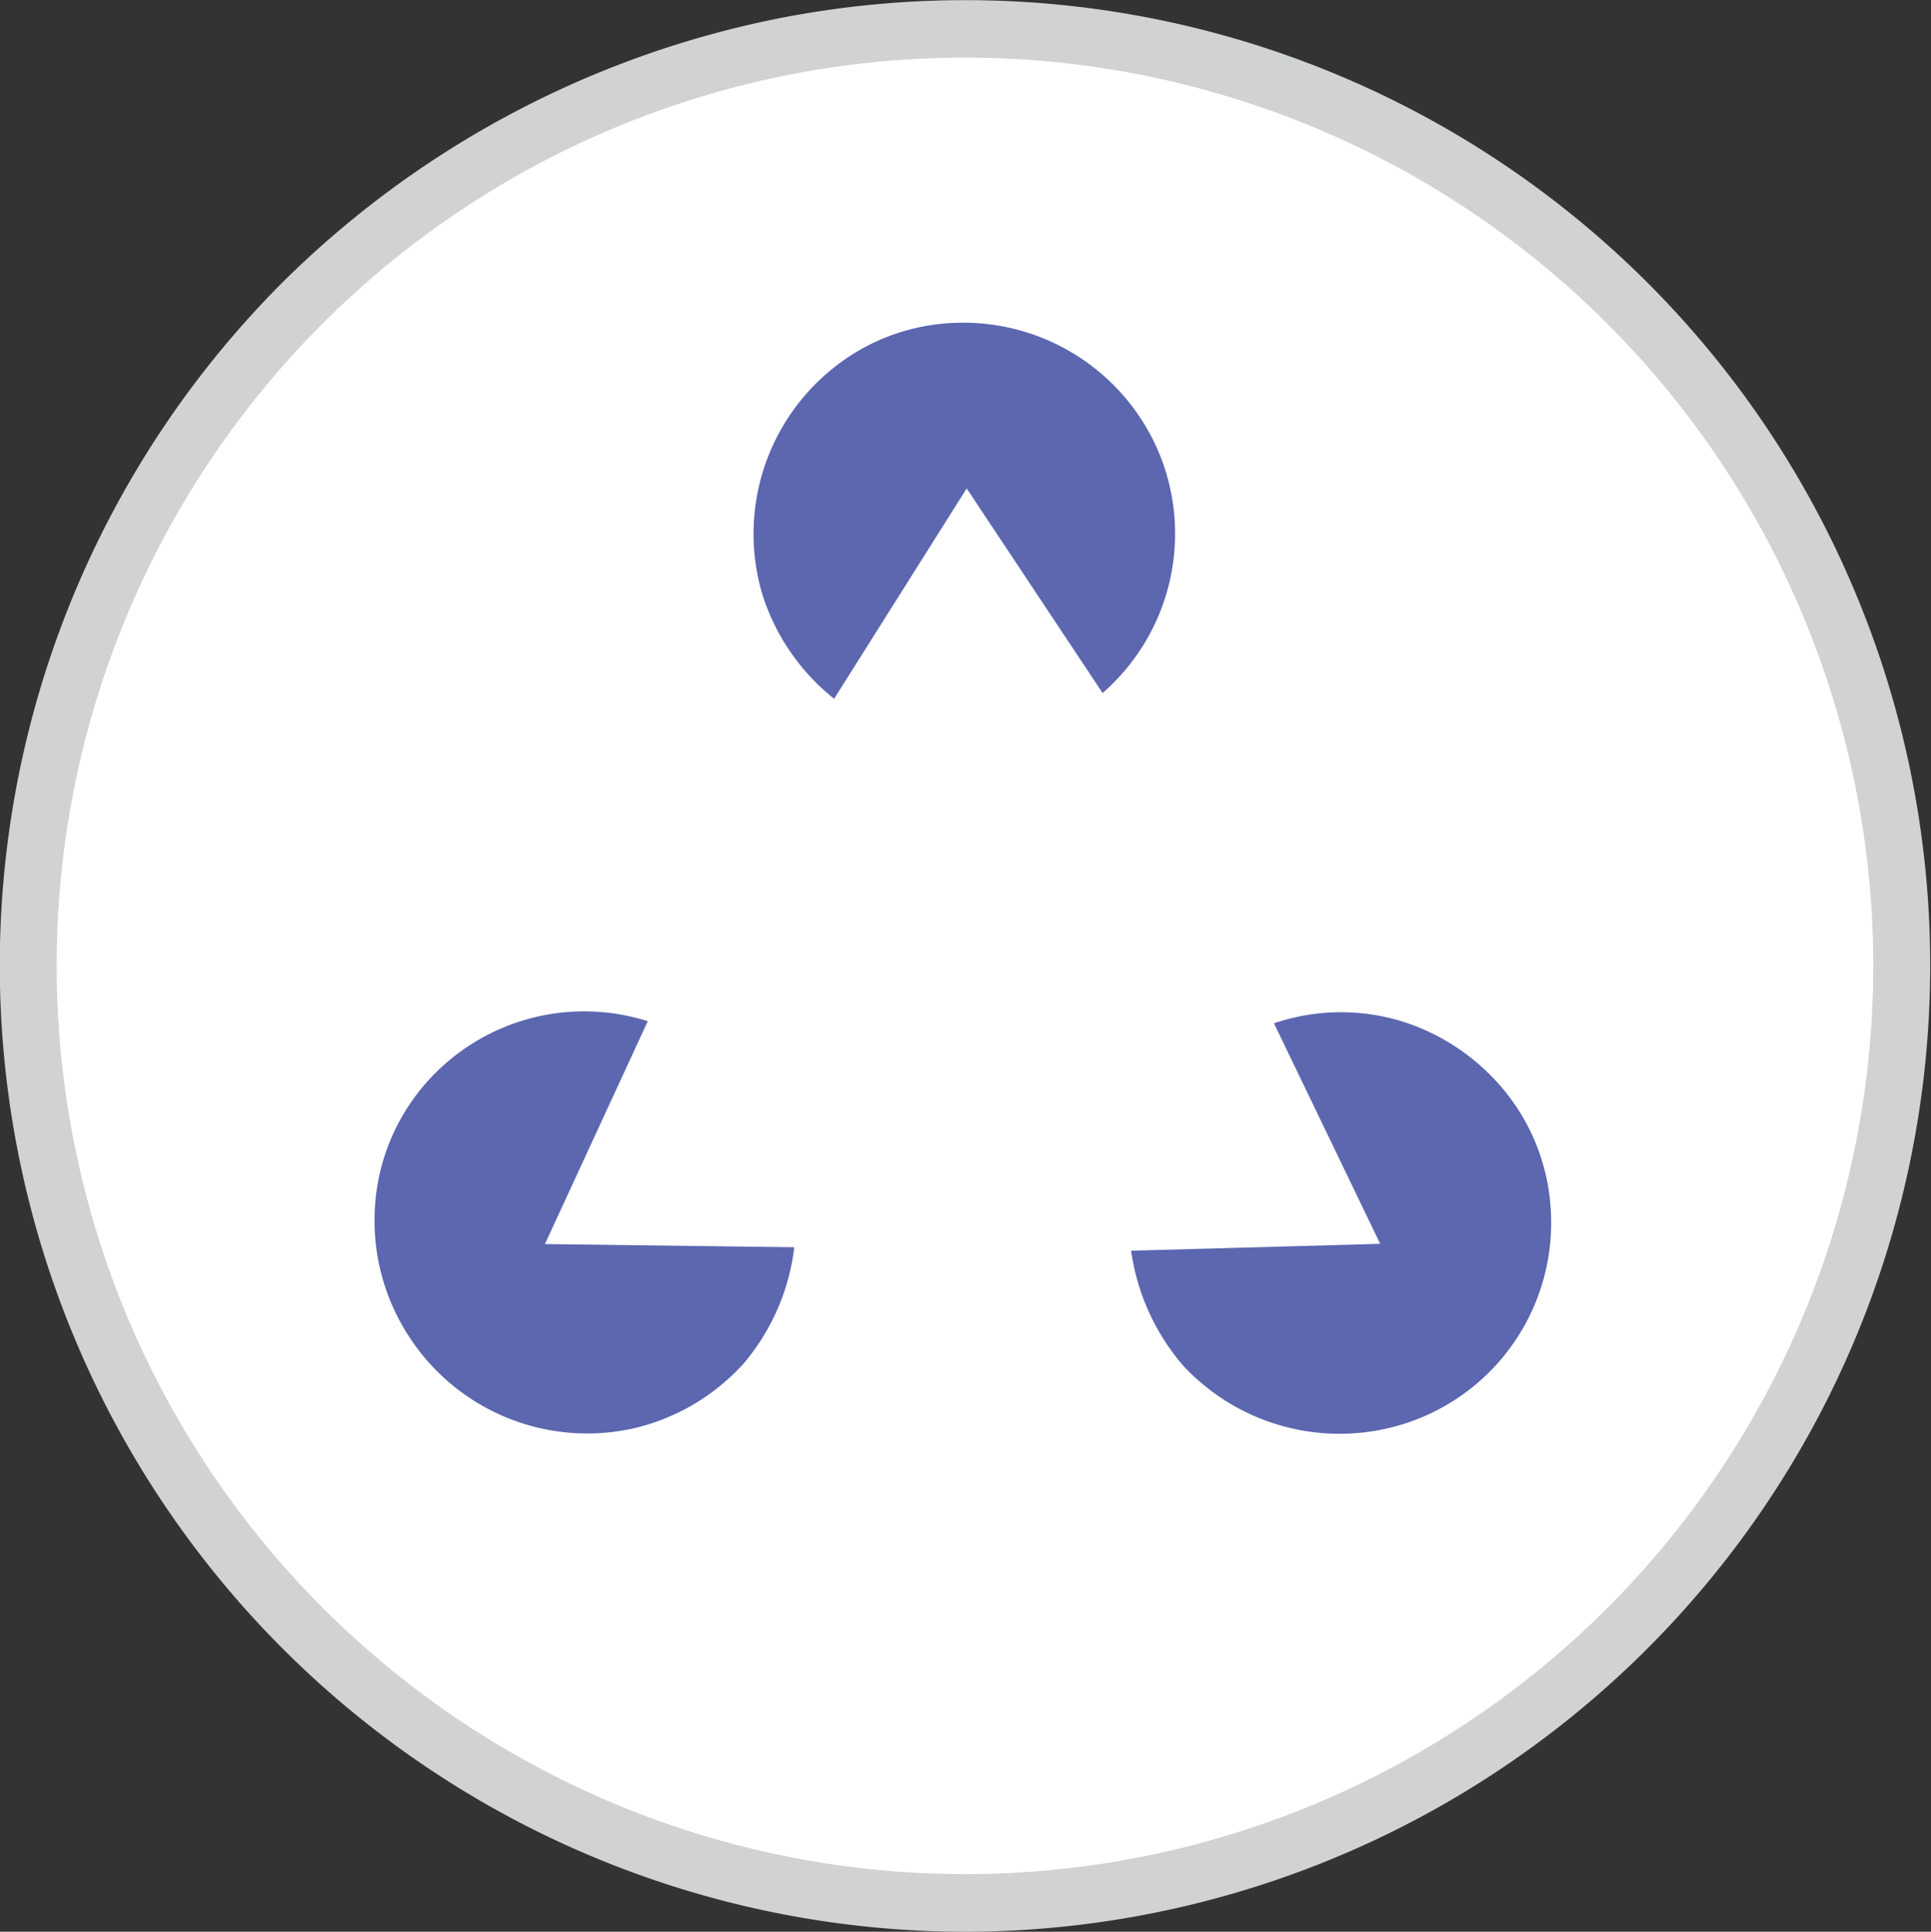 <svg id="Layer_1" data-name="Layer 1" xmlns="http://www.w3.org/2000/svg" viewBox="0 0 249.93 250"><rect x="0" y="0" width="249.93" height="250" fill="#333333" stroke="none"/><defs><style>.cls-1{fill:#fff;}.cls-2{fill:#d0d2d3;}.cls-3{fill:#5c67b0;}</style></defs><path class="cls-1" d="M125,246.3A121.27,121.27,0,1,0,3.73,125,121.25,121.25,0,0,0,125,246.3Z" transform="translate(-0.04 0)"/><path class="cls-2" d="M125,250A125.06,125.06,0,0,1,36.56,36.59a126.11,126.11,0,0,1,64-34.16A124.89,124.89,0,0,1,228.82,55.52,125.05,125.05,0,0,1,125,250ZM125,7.46A117.51,117.51,0,0,0,41.88,208.15,117.54,117.54,0,1,0,125,7.46Z" transform="translate(-0.04 0)"/><path class="cls-3" d="M108,90.43l17.16-27.22,17.59,26.48a27.36,27.36,0,0,0,7.55-30.47,27.45,27.45,0,0,0-26.18-17.45,26.63,26.63,0,0,0-15.53,5.32,27.47,27.47,0,0,0-9.91,29.73A28,28,0,0,0,108,90.43Z" transform="translate(-0.04 0)"/><path class="cls-3" d="M102.81,161.41,70.57,161l13.31-28.84A27.23,27.23,0,0,0,54,141.6a26.76,26.76,0,0,0-5.47,15.53A27.35,27.35,0,0,0,53,173a27.48,27.48,0,0,0,29.14,11.83,27.59,27.59,0,0,0,14.2-8.43,28.53,28.53,0,0,0,6.5-14.94Z" transform="translate(-0.04 0)"/><path class="cls-3" d="M146.44,161.86l32.24-.89-13.75-28.54a27,27,0,0,1,16.41-.3A27.91,27.91,0,0,1,195,141.45a26.66,26.66,0,0,1,5.77,15.38A27.27,27.27,0,0,1,184,183.45a27.64,27.64,0,0,1-30.77-6.66A28.89,28.89,0,0,1,146.44,161.86Z" transform="translate(-0.04 0)"/></svg>